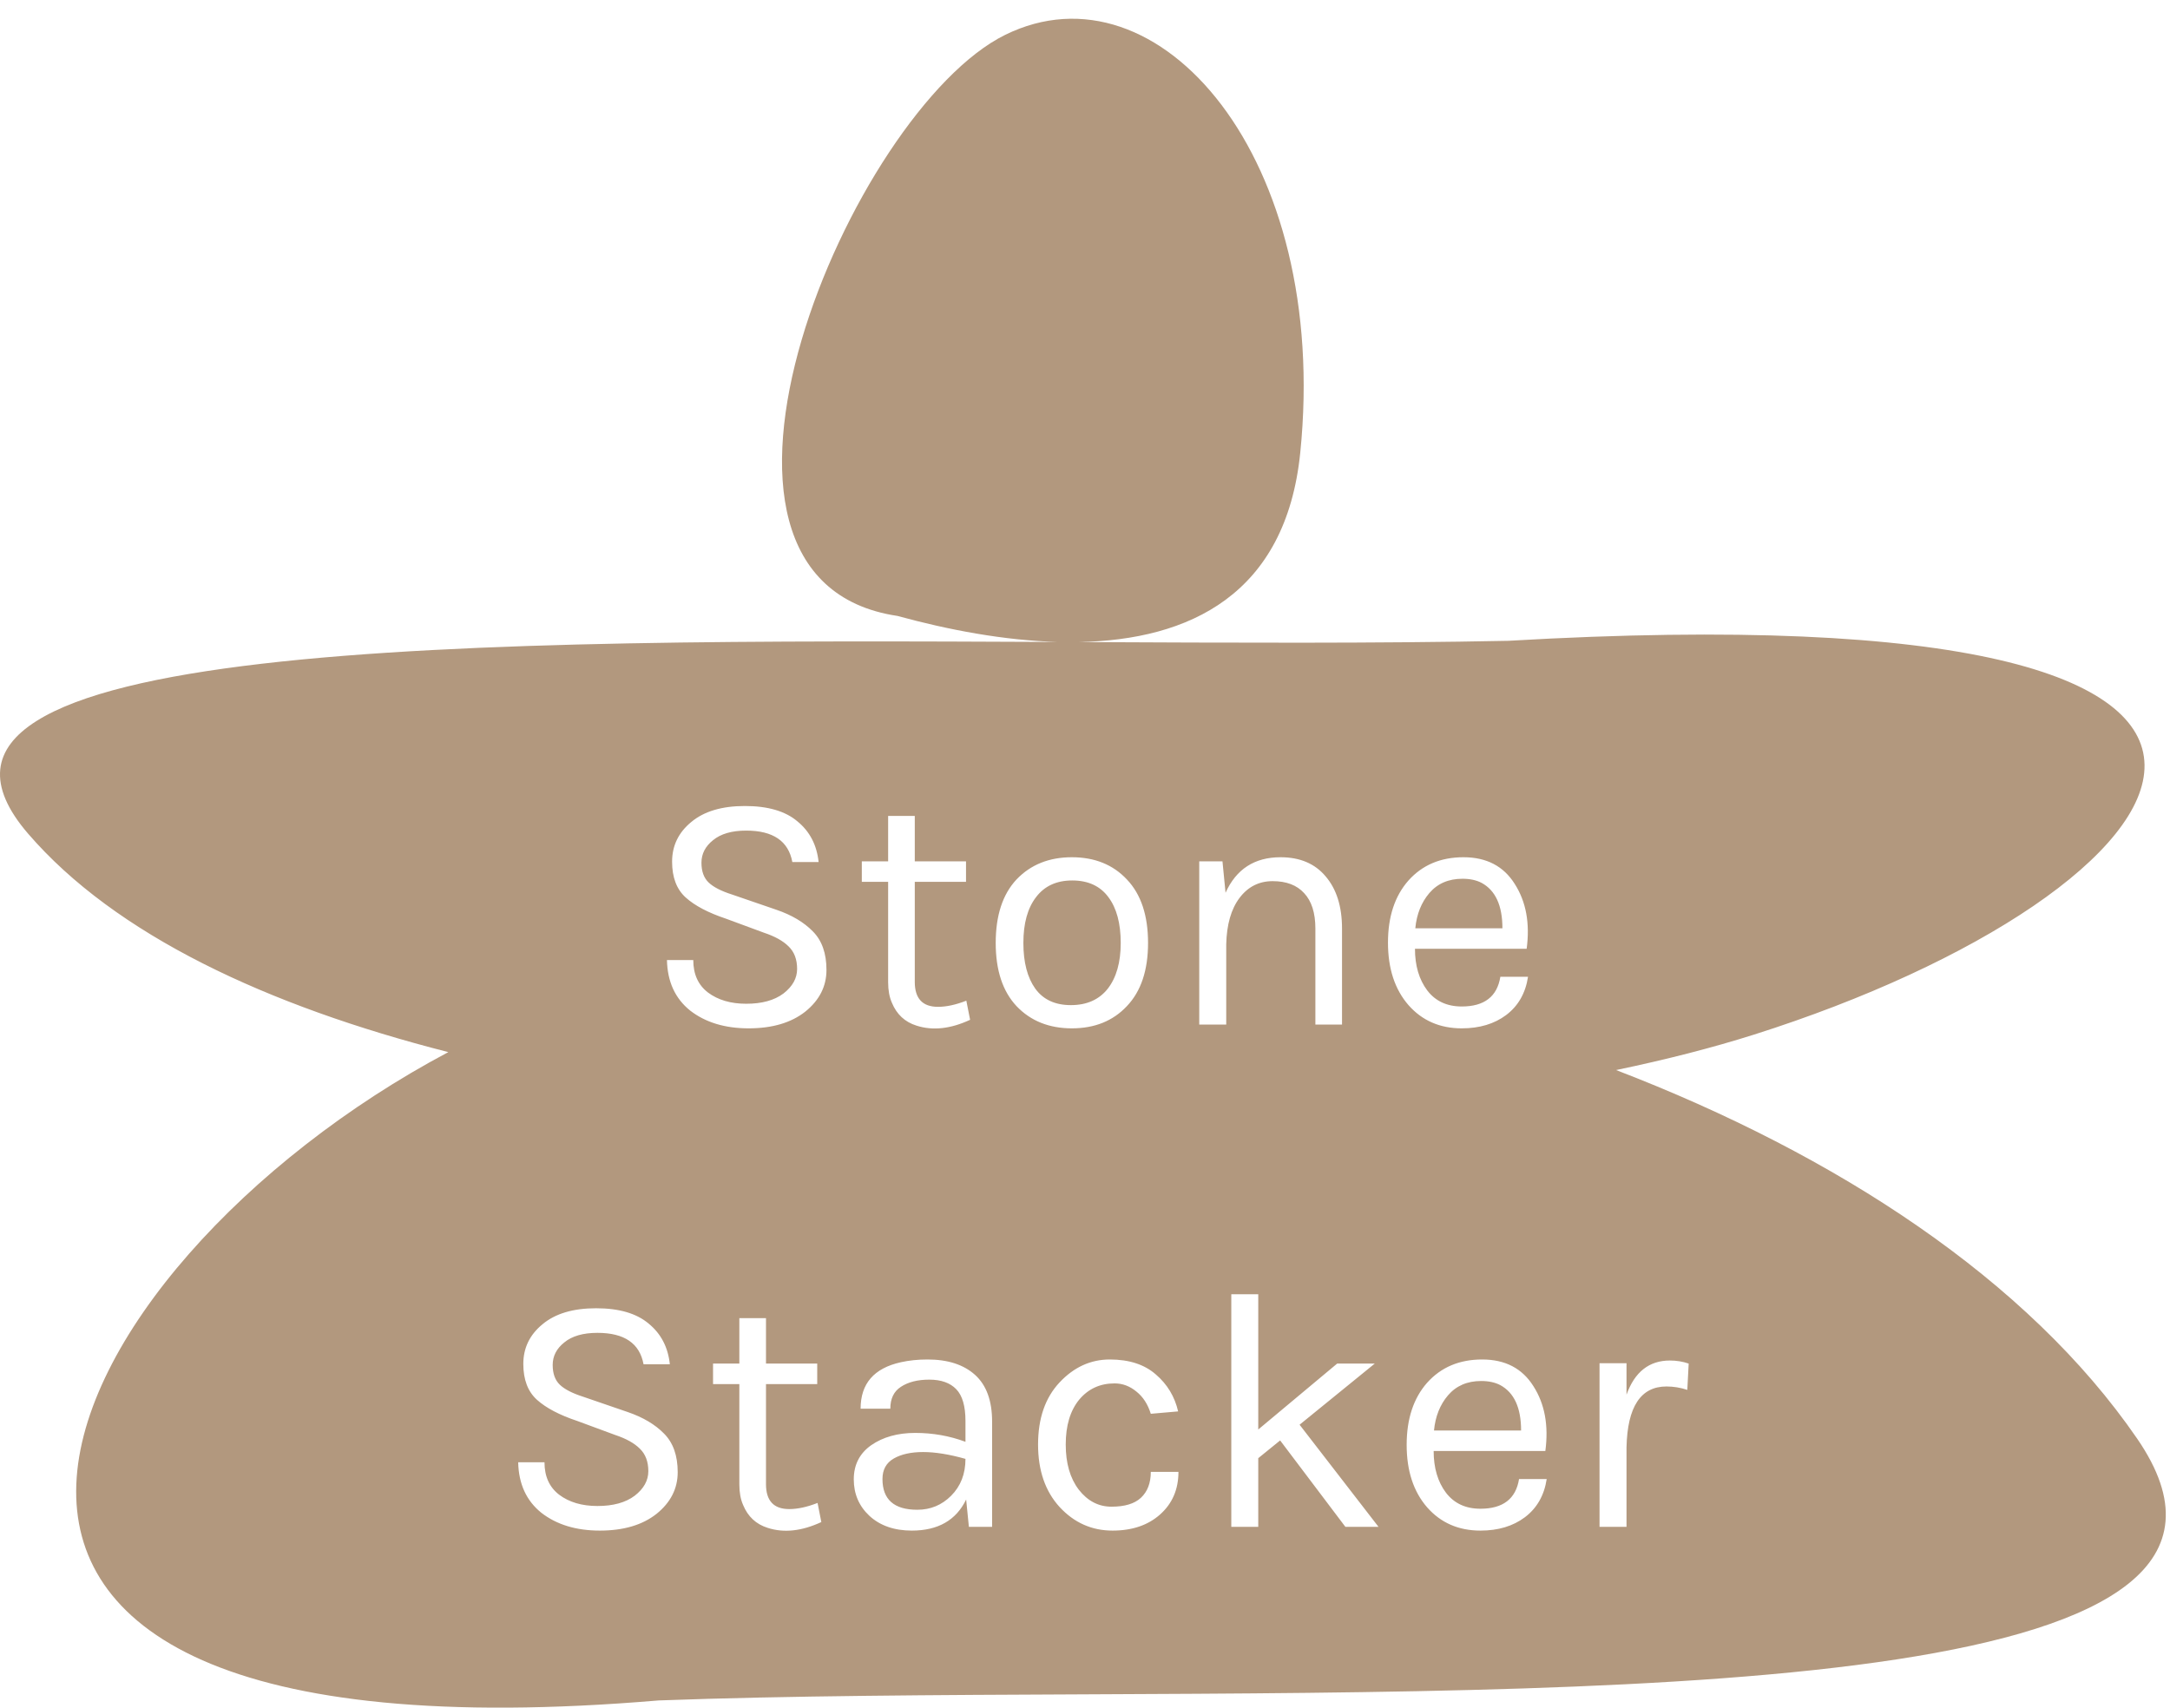 <svg width="108" height="85" viewBox="0 0 108 85" fill="none" xmlns="http://www.w3.org/2000/svg">
<path fill-rule="evenodd" clip-rule="evenodd" d="M44.669 30.659C47.193 31.352 49.98 31.882 52.656 31.955C23.698 31.82 -6.962 31.797 1.398 41.496C5.732 46.524 13.28 50.067 22.313 52.37C2.244 63.02 -10.479 88.302 32.781 84.641C39.26 84.403 46.597 84.37 54.082 84.337C83.359 84.206 114.916 84.065 106.369 71.615C100.943 63.711 91.402 57.478 80.432 53.263C82.922 52.744 85.225 52.154 87.291 51.5C109.447 44.482 121.053 29.226 75.067 31.897C68.587 32.03 61.25 31.995 53.765 31.96L53.685 31.959C59.188 31.856 63.995 29.603 64.713 22.536C66.204 7.859 57.666 -2.026 50.028 1.735C42.39 5.496 32.431 28.842 44.669 30.659ZM37.139 41.344C38.476 41.344 39.241 41.865 39.434 42.908H40.742C40.652 42.058 40.3 41.384 39.688 40.885C39.088 40.375 38.215 40.12 37.071 40.12C35.926 40.12 35.036 40.386 34.401 40.919C33.767 41.44 33.45 42.098 33.45 42.891C33.45 43.673 33.676 44.268 34.13 44.676C34.583 45.084 35.252 45.435 36.136 45.73L38.023 46.427C38.566 46.608 38.974 46.835 39.246 47.107C39.53 47.379 39.672 47.753 39.672 48.229C39.672 48.694 39.445 49.102 38.992 49.453C38.538 49.793 37.92 49.963 37.139 49.963C36.368 49.963 35.733 49.776 35.234 49.402C34.747 49.028 34.504 48.49 34.504 47.787H33.194C33.217 48.864 33.602 49.702 34.35 50.303C35.11 50.892 36.079 51.187 37.258 51.187C38.436 51.187 39.377 50.909 40.08 50.354C40.782 49.787 41.133 49.096 41.133 48.28C41.133 47.453 40.907 46.812 40.453 46.359C40.011 45.906 39.411 45.549 38.651 45.288L36.425 44.523C35.892 44.353 35.507 44.155 35.269 43.928C35.031 43.701 34.911 43.373 34.911 42.942C34.911 42.5 35.104 42.126 35.489 41.82C35.875 41.503 36.425 41.344 37.139 41.344ZM45.612 51.051C46.417 51.312 47.307 51.215 48.282 50.762L48.094 49.81C47.573 50.014 47.103 50.116 46.684 50.116C45.913 50.116 45.528 49.702 45.528 48.875V43.894H48.078V42.874H45.528V40.613H44.202V42.874H42.892V43.894H44.202V48.892C44.202 49.289 44.264 49.629 44.389 49.912C44.627 50.49 45.035 50.87 45.612 51.051ZM56.084 43.775C55.393 43.038 54.48 42.67 53.347 42.67C52.214 42.67 51.296 43.038 50.593 43.775C49.902 44.512 49.556 45.566 49.556 46.937C49.556 48.297 49.902 49.345 50.593 50.082C51.296 50.819 52.214 51.187 53.347 51.187C54.48 51.187 55.393 50.819 56.084 50.082C56.787 49.345 57.138 48.297 57.138 46.937C57.138 45.566 56.787 44.512 56.084 43.775ZM55.166 44.659C55.574 45.203 55.778 45.962 55.778 46.937C55.778 47.9 55.563 48.66 55.132 49.215C54.701 49.759 54.089 50.031 53.296 50.031C52.514 50.031 51.925 49.759 51.528 49.215C51.131 48.66 50.933 47.9 50.933 46.937C50.933 45.962 51.143 45.203 51.562 44.659C51.981 44.104 52.582 43.826 53.364 43.826C54.157 43.826 54.758 44.104 55.166 44.659ZM63.732 42.67C62.44 42.67 61.528 43.259 60.995 44.438L60.842 42.874H59.686V51H61.029V47.005C61.052 46.019 61.273 45.248 61.692 44.693C62.112 44.138 62.661 43.86 63.341 43.86C64.021 43.86 64.543 44.058 64.905 44.455C65.279 44.852 65.466 45.441 65.466 46.223V51H66.792V46.223C66.792 45.124 66.52 44.257 65.976 43.622C65.444 42.987 64.696 42.67 63.732 42.67ZM74.672 48.62C74.514 49.606 73.874 50.099 72.751 50.099C72.015 50.099 71.442 49.833 71.034 49.3C70.626 48.756 70.422 48.065 70.422 47.226H75.981C76.151 45.957 75.953 44.88 75.386 43.996C74.831 43.112 73.981 42.67 72.837 42.67C71.703 42.67 70.791 43.055 70.1 43.826C69.419 44.597 69.079 45.628 69.079 46.92C69.079 48.212 69.419 49.249 70.1 50.031C70.779 50.802 71.663 51.187 72.751 51.187C73.635 51.187 74.372 50.966 74.962 50.524C75.562 50.071 75.925 49.436 76.049 48.62H74.672ZM72.785 43.741C73.159 43.741 73.477 43.809 73.737 43.945C74.429 44.319 74.775 45.073 74.775 46.206H70.439C70.507 45.503 70.74 44.92 71.136 44.455C71.544 43.979 72.094 43.741 72.785 43.741ZM29.734 66.344C31.072 66.344 31.837 66.865 32.029 67.908H33.338C33.248 67.058 32.896 66.384 32.284 65.885C31.683 65.375 30.811 65.12 29.666 65.12C28.521 65.12 27.632 65.386 26.997 65.919C26.363 66.44 26.045 67.098 26.045 67.891C26.045 68.673 26.272 69.268 26.725 69.676C27.178 70.084 27.847 70.435 28.731 70.73L30.618 71.427C31.162 71.608 31.57 71.835 31.842 72.107C32.126 72.379 32.267 72.753 32.267 73.229C32.267 73.694 32.041 74.102 31.587 74.453C31.134 74.793 30.516 74.963 29.734 74.963C28.963 74.963 28.329 74.776 27.83 74.402C27.343 74.028 27.099 73.49 27.099 72.787H25.79C25.813 73.864 26.198 74.702 26.946 75.303C27.706 75.892 28.674 76.187 29.853 76.187C31.032 76.187 31.973 75.909 32.675 75.354C33.378 74.787 33.729 74.096 33.729 73.28C33.729 72.453 33.502 71.812 33.049 71.359C32.607 70.906 32.007 70.549 31.247 70.288L29.02 69.523C28.488 69.353 28.102 69.155 27.864 68.928C27.626 68.701 27.507 68.373 27.507 67.942C27.507 67.5 27.7 67.126 28.085 66.82C28.471 66.503 29.02 66.344 29.734 66.344ZM38.208 76.051C39.013 76.312 39.903 76.215 40.877 75.762L40.69 74.81C40.169 75.014 39.699 75.116 39.279 75.116C38.508 75.116 38.123 74.702 38.123 73.875V68.894H40.673V67.874H38.123V65.613H36.797V67.874H35.488V68.894H36.797V73.892C36.797 74.289 36.859 74.629 36.984 74.912C37.222 75.49 37.63 75.87 38.208 76.051ZM47.592 69.149C47.898 69.466 48.051 69.993 48.051 70.73V71.767C47.257 71.472 46.424 71.325 45.552 71.325C44.679 71.325 43.948 71.529 43.359 71.937C42.781 72.345 42.492 72.912 42.492 73.637C42.492 74.362 42.752 74.969 43.274 75.456C43.806 75.943 44.509 76.187 45.382 76.187C46.685 76.187 47.586 75.671 48.085 74.64L48.221 76H49.377V70.764C49.377 69.721 49.093 68.945 48.527 68.435C47.96 67.925 47.172 67.67 46.164 67.67C45.688 67.67 45.246 67.715 44.838 67.806C43.5 68.101 42.832 68.871 42.832 70.118H44.311C44.311 69.619 44.486 69.257 44.838 69.03C45.2 68.792 45.671 68.673 46.249 68.673C46.838 68.673 47.286 68.832 47.592 69.149ZM45.943 72.277C46.543 72.277 47.246 72.39 48.051 72.617C48.051 73.365 47.813 73.977 47.337 74.453C46.872 74.918 46.311 75.15 45.654 75.15C44.498 75.15 43.92 74.64 43.92 73.62C43.92 73.155 44.107 72.815 44.481 72.6C44.855 72.385 45.342 72.277 45.943 72.277ZM57.529 68.418C56.963 67.919 56.198 67.67 55.234 67.67C54.282 67.67 53.45 68.05 52.736 68.809C52.022 69.568 51.664 70.6 51.664 71.903C51.664 73.195 52.022 74.232 52.736 75.014C53.461 75.796 54.339 76.187 55.37 76.187C56.345 76.187 57.133 75.921 57.733 75.388C58.346 74.844 58.651 74.136 58.651 73.263H57.275C57.275 73.818 57.11 74.249 56.782 74.555C56.464 74.85 55.977 74.997 55.319 74.997C54.673 74.997 54.13 74.714 53.688 74.147C53.257 73.58 53.041 72.832 53.041 71.903C53.041 70.962 53.263 70.22 53.705 69.676C54.158 69.132 54.747 68.86 55.472 68.86C55.869 68.86 56.232 68.996 56.56 69.268C56.889 69.529 57.127 69.897 57.275 70.373L58.635 70.254C58.465 69.517 58.096 68.905 57.529 68.418ZM62.623 72.583L63.712 71.699L66.959 76H68.608L64.68 70.917L68.421 67.874H66.55L62.623 71.155V64.423H61.281V76H62.623V72.583ZM75.602 73.62C75.444 74.606 74.803 75.099 73.681 75.099C72.945 75.099 72.372 74.833 71.964 74.3C71.556 73.756 71.352 73.065 71.352 72.226H76.911C77.081 70.957 76.883 69.88 76.316 68.996C75.761 68.112 74.911 67.67 73.766 67.67C72.633 67.67 71.721 68.055 71.029 68.826C70.349 69.597 70.009 70.628 70.009 71.92C70.009 73.212 70.349 74.249 71.029 75.031C71.709 75.802 72.593 76.187 73.681 76.187C74.565 76.187 75.302 75.966 75.891 75.524C76.492 75.071 76.855 74.436 76.979 73.62H75.602ZM73.715 68.741C74.089 68.741 74.406 68.809 74.667 68.945C75.359 69.319 75.704 70.073 75.704 71.206H71.369C71.437 70.503 71.669 69.92 72.066 69.455C72.474 68.979 73.024 68.741 73.715 68.741ZM80.951 72.039C80.996 70.022 81.659 69.013 82.94 69.013C83.291 69.013 83.637 69.07 83.977 69.183L84.045 67.874C83.751 67.772 83.439 67.721 83.11 67.721C82.079 67.721 81.359 68.288 80.951 69.421V67.857H79.608V76H80.951V72.039Z" fill="#B2987E"/>
</svg>
